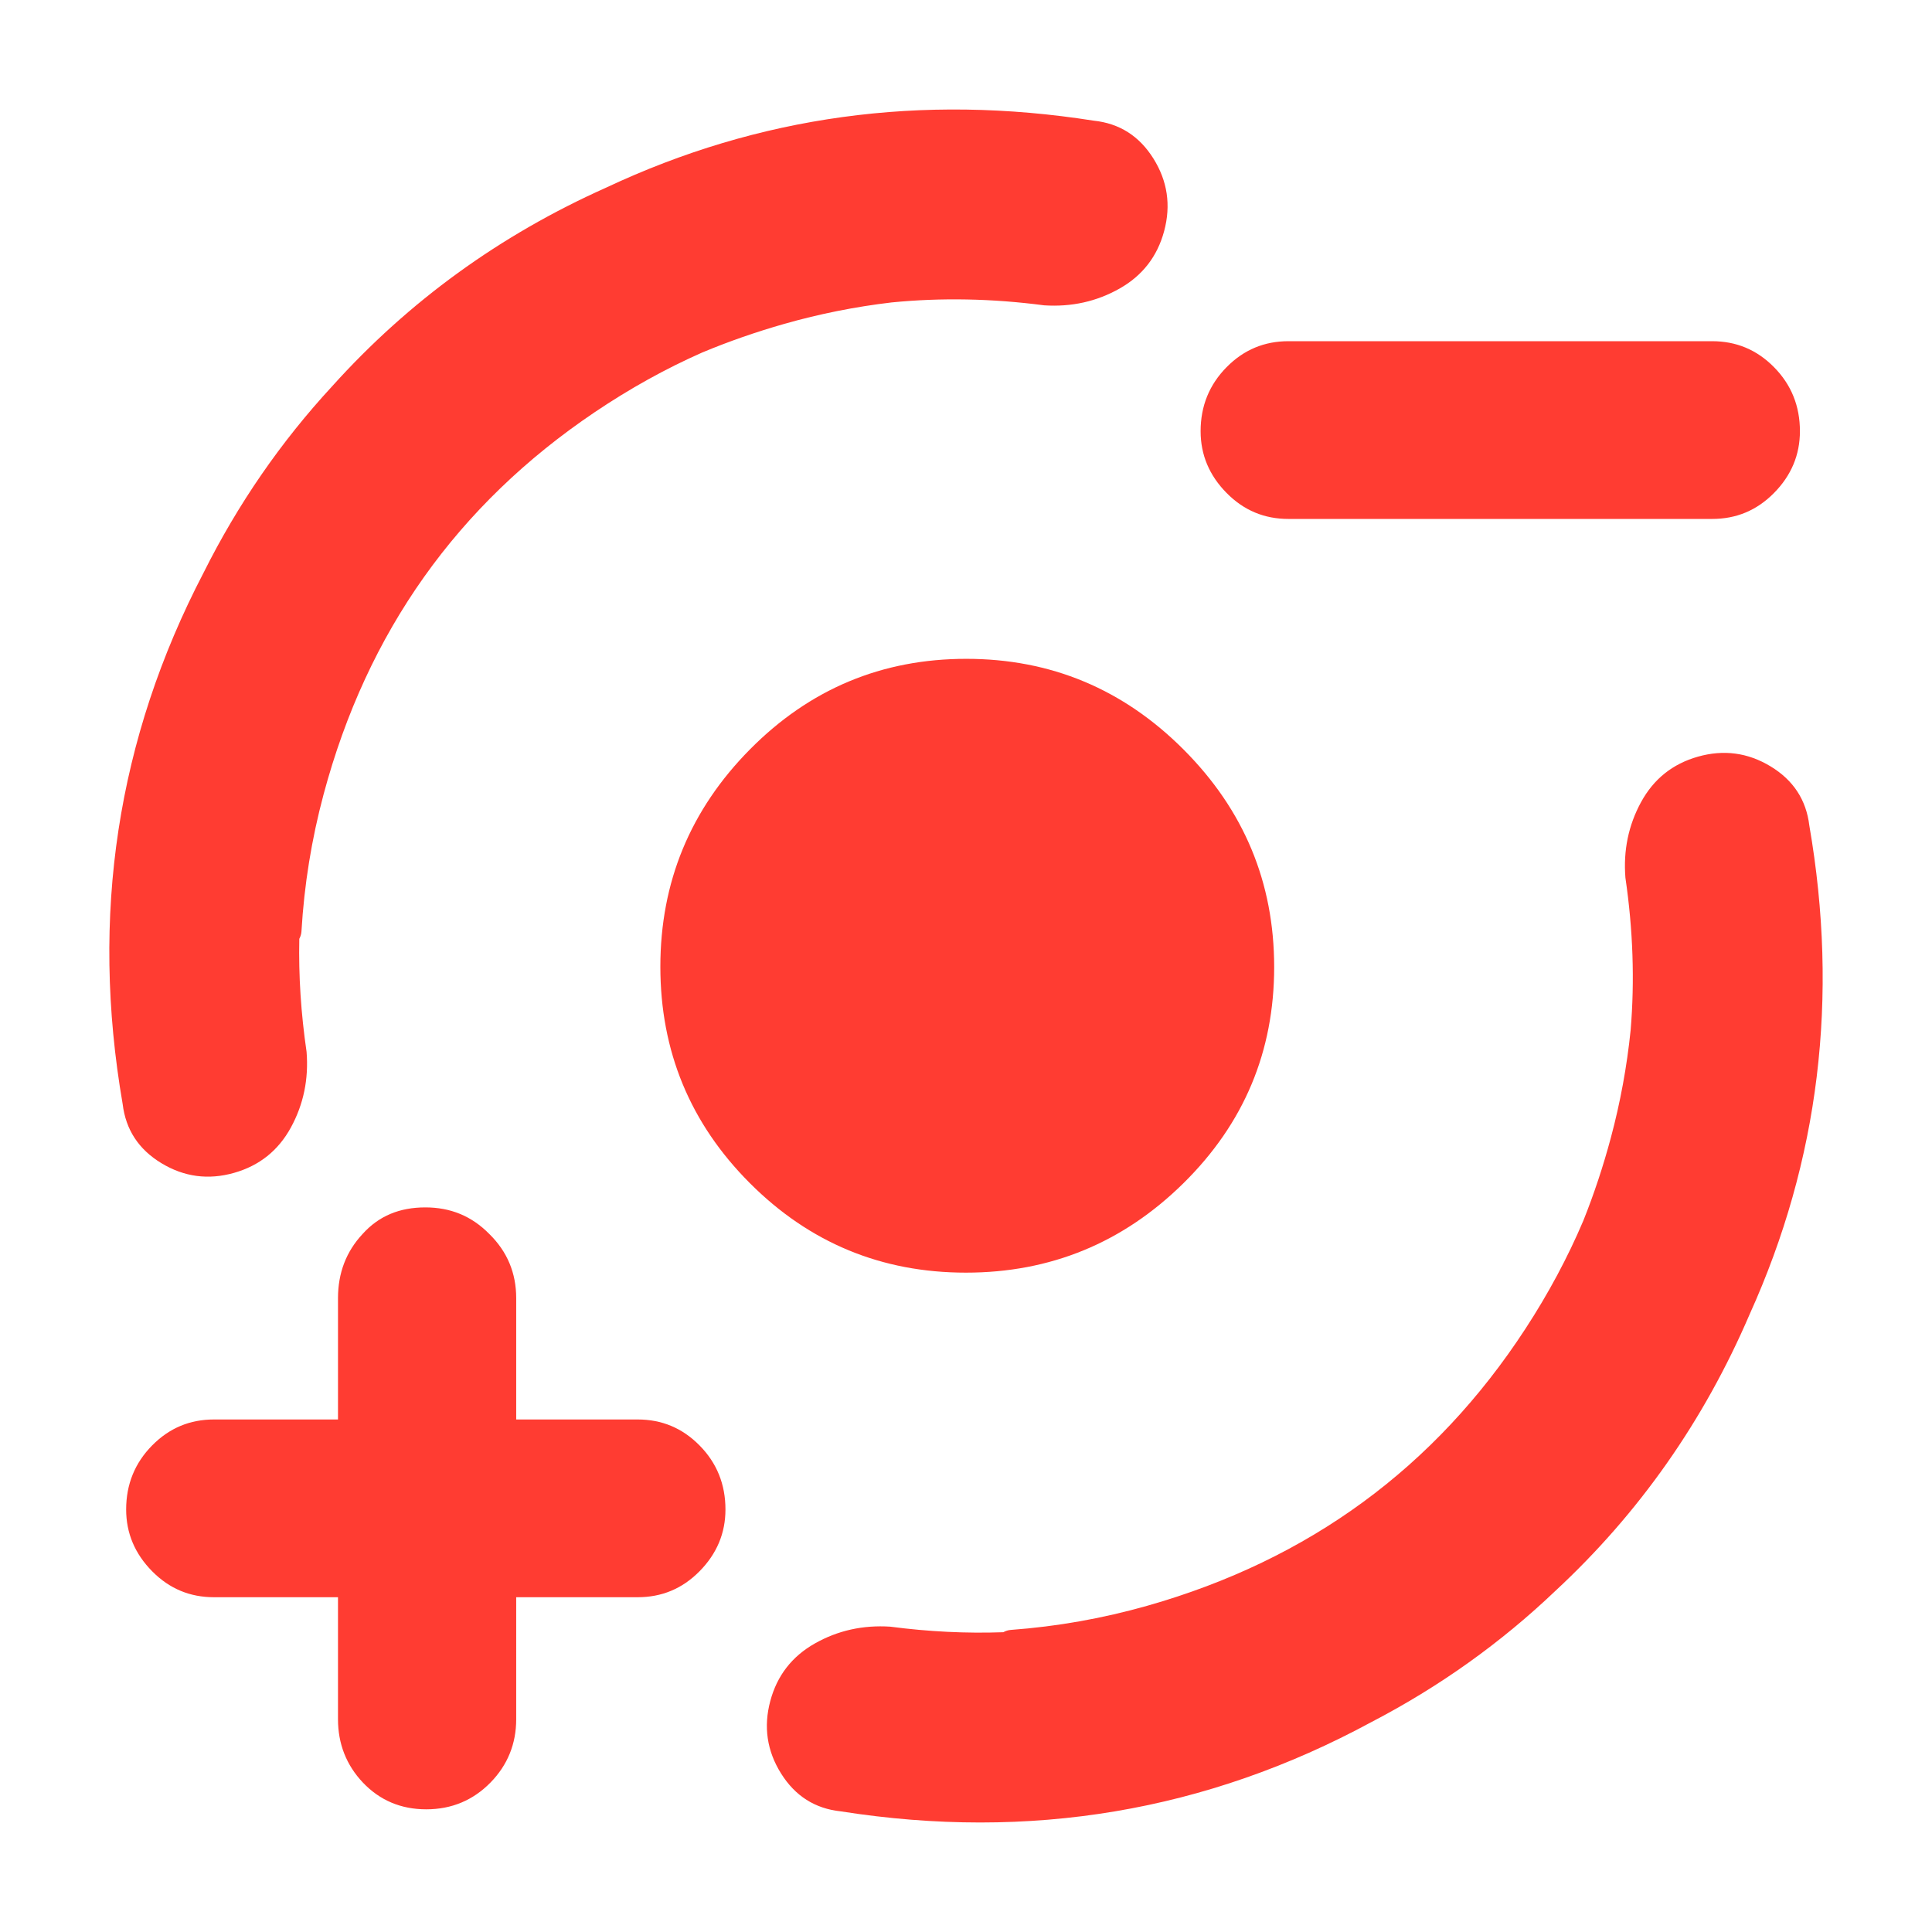 <svg height="48" viewBox="0 -960 960 960" width="48" xmlns="http://www.w3.org/2000/svg"><path fill="rgb(255, 60, 50)" d="m417.754-59.952c-12.756-1.348-22.631-7.614-29.644-18.803-7.013-11.19-8.793-23.215-5.351-36.055 3.379-12.61 10.765-22.13 22.15-28.57 11.383-6.44 23.867-9.21 37.433-8.34 19.08 2.5 37.811 3.42 56.194 2.76 1.16-.65 2.392-1.04 3.693-1.14 23.08-1.7 45.735-5.72 67.967-12.04 80.266-22.82 142.859-68.69 187.779-137.6 11.415-17.51 21-35.4 28.752-53.66 5.297-13.21 9.861-26.96 13.691-41.25 4.713-17.59 7.992-35.42 9.835-53.48 2.056-24.65 1.19-49.9-2.597-75.74-1.08-13.55 1.509-26.07 7.766-37.55 6.266-11.49 15.675-19.02 28.231-22.59 12.792-3.63 24.839-2.03 36.13 4.81 11.295 6.84 17.714 16.63 19.252 29.35 14.782 85.52 4.902 166.49-29.64 242.89-22.764 53.03-54.922 98.83-96.473 137.4-27.196 25.93-57.694 47.67-91.492 65.25-81.842 44.342-169.734 59.128-263.676 44.358zm-267.962-437.258c-.076 1.3-.444 2.53-1.071 3.7-.383 18.39.822 37.11 3.612 56.15 1.083 13.56-1.506 26.08-7.766 37.56-6.263 11.49-15.675 19.01-28.234 22.58-12.793 3.64-24.829 2.04-36.131-4.8-11.289-6.84-17.711-16.62-19.251-29.36-16.171-93.6-2.769-181.62 40.214-264.06 17.079-34.16 38.399-65.06 63.962-92.72 37.977-42.17 83.337-75.05 136.082-98.62 75.827-35.65 156.577-46.74 242.259-33.26 12.756 1.34 22.631 7.61 29.644 18.8s8.793 23.21 5.351 36.05c-3.379 12.61-10.765 22.13-22.15 28.57-11.383 6.44-23.867 9.21-37.433 8.34-25.933-3.4-51.221-3.88-75.865-1.44-18.003 2.12-35.743 5.66-53.222 10.63-14.184 4.04-27.817 8.79-40.898 14.26-18.192 8.04-35.98 17.92-53.364 29.63-68.22 45.96-113.129 109.24-134.727 189.85-5.982 22.33-9.656 45.04-11.012 68.14zm330.176 169.58c-41.987 0-77.79-14.84-107.41-44.52s-44.43-65.51-44.43-107.5 14.84-77.98 44.52-107.98 65.513-45 107.5-45c41.986 0 77.98 15.03 107.98 45.09s45 66.08 45 108.07-15.03 77.79-45.089 107.41c-30.061 29.62-66.085 44.43-108.071 44.43zm-373.654 161.28c-11.864 0-22.1-4.17-30.704-12.89-8.605-8.71-12.926-18.95-12.926-30.7 0-12.51 4.321-23.13 12.926-31.84 8.604-8.72 18.84-12.89 30.704-12.89h61.637l-.001-60.27c0-12.51 4.056-23.13 12.168-31.84 8.15-9.1 18.536-13.27 31.235-13.27 12.319 0 22.934 4.17 31.841 13.27 8.87 8.71 13.306 19.33 13.306 31.84v60.27h60.347c11.902 0 22.138 4.17 30.742 12.89 8.605 8.71 12.888 19.33 12.888 31.84 0 11.75-4.283 21.99-12.888 30.7-8.604 8.72-18.84 12.89-30.742 12.89h-60.347l-.001 60.65c.001 12.147-4.245 22.759-12.811 31.473-8.568 8.722-19.181 13.268-31.88 13.268-12.698 0-23.161-4.546-31.462-13.268-8.264-8.714-12.396-19.326-12.396-31.473v-60.65zm503.19-548.68c-8.605-8.71-12.926-18.95-12.926-30.7 0-12.51 4.321-23.13 12.926-31.84 8.604-8.72 18.84-12.89 30.704-12.89h210.533c11.902 0 22.138 4.17 30.742 12.89 8.605 8.71 12.888 19.33 12.888 31.84 0 11.75-4.283 21.99-12.888 30.7-8.604 8.72-18.84 12.89-30.742 12.89h-210.533c-11.864 0-22.1-4.17-30.704-12.89z"/></svg>